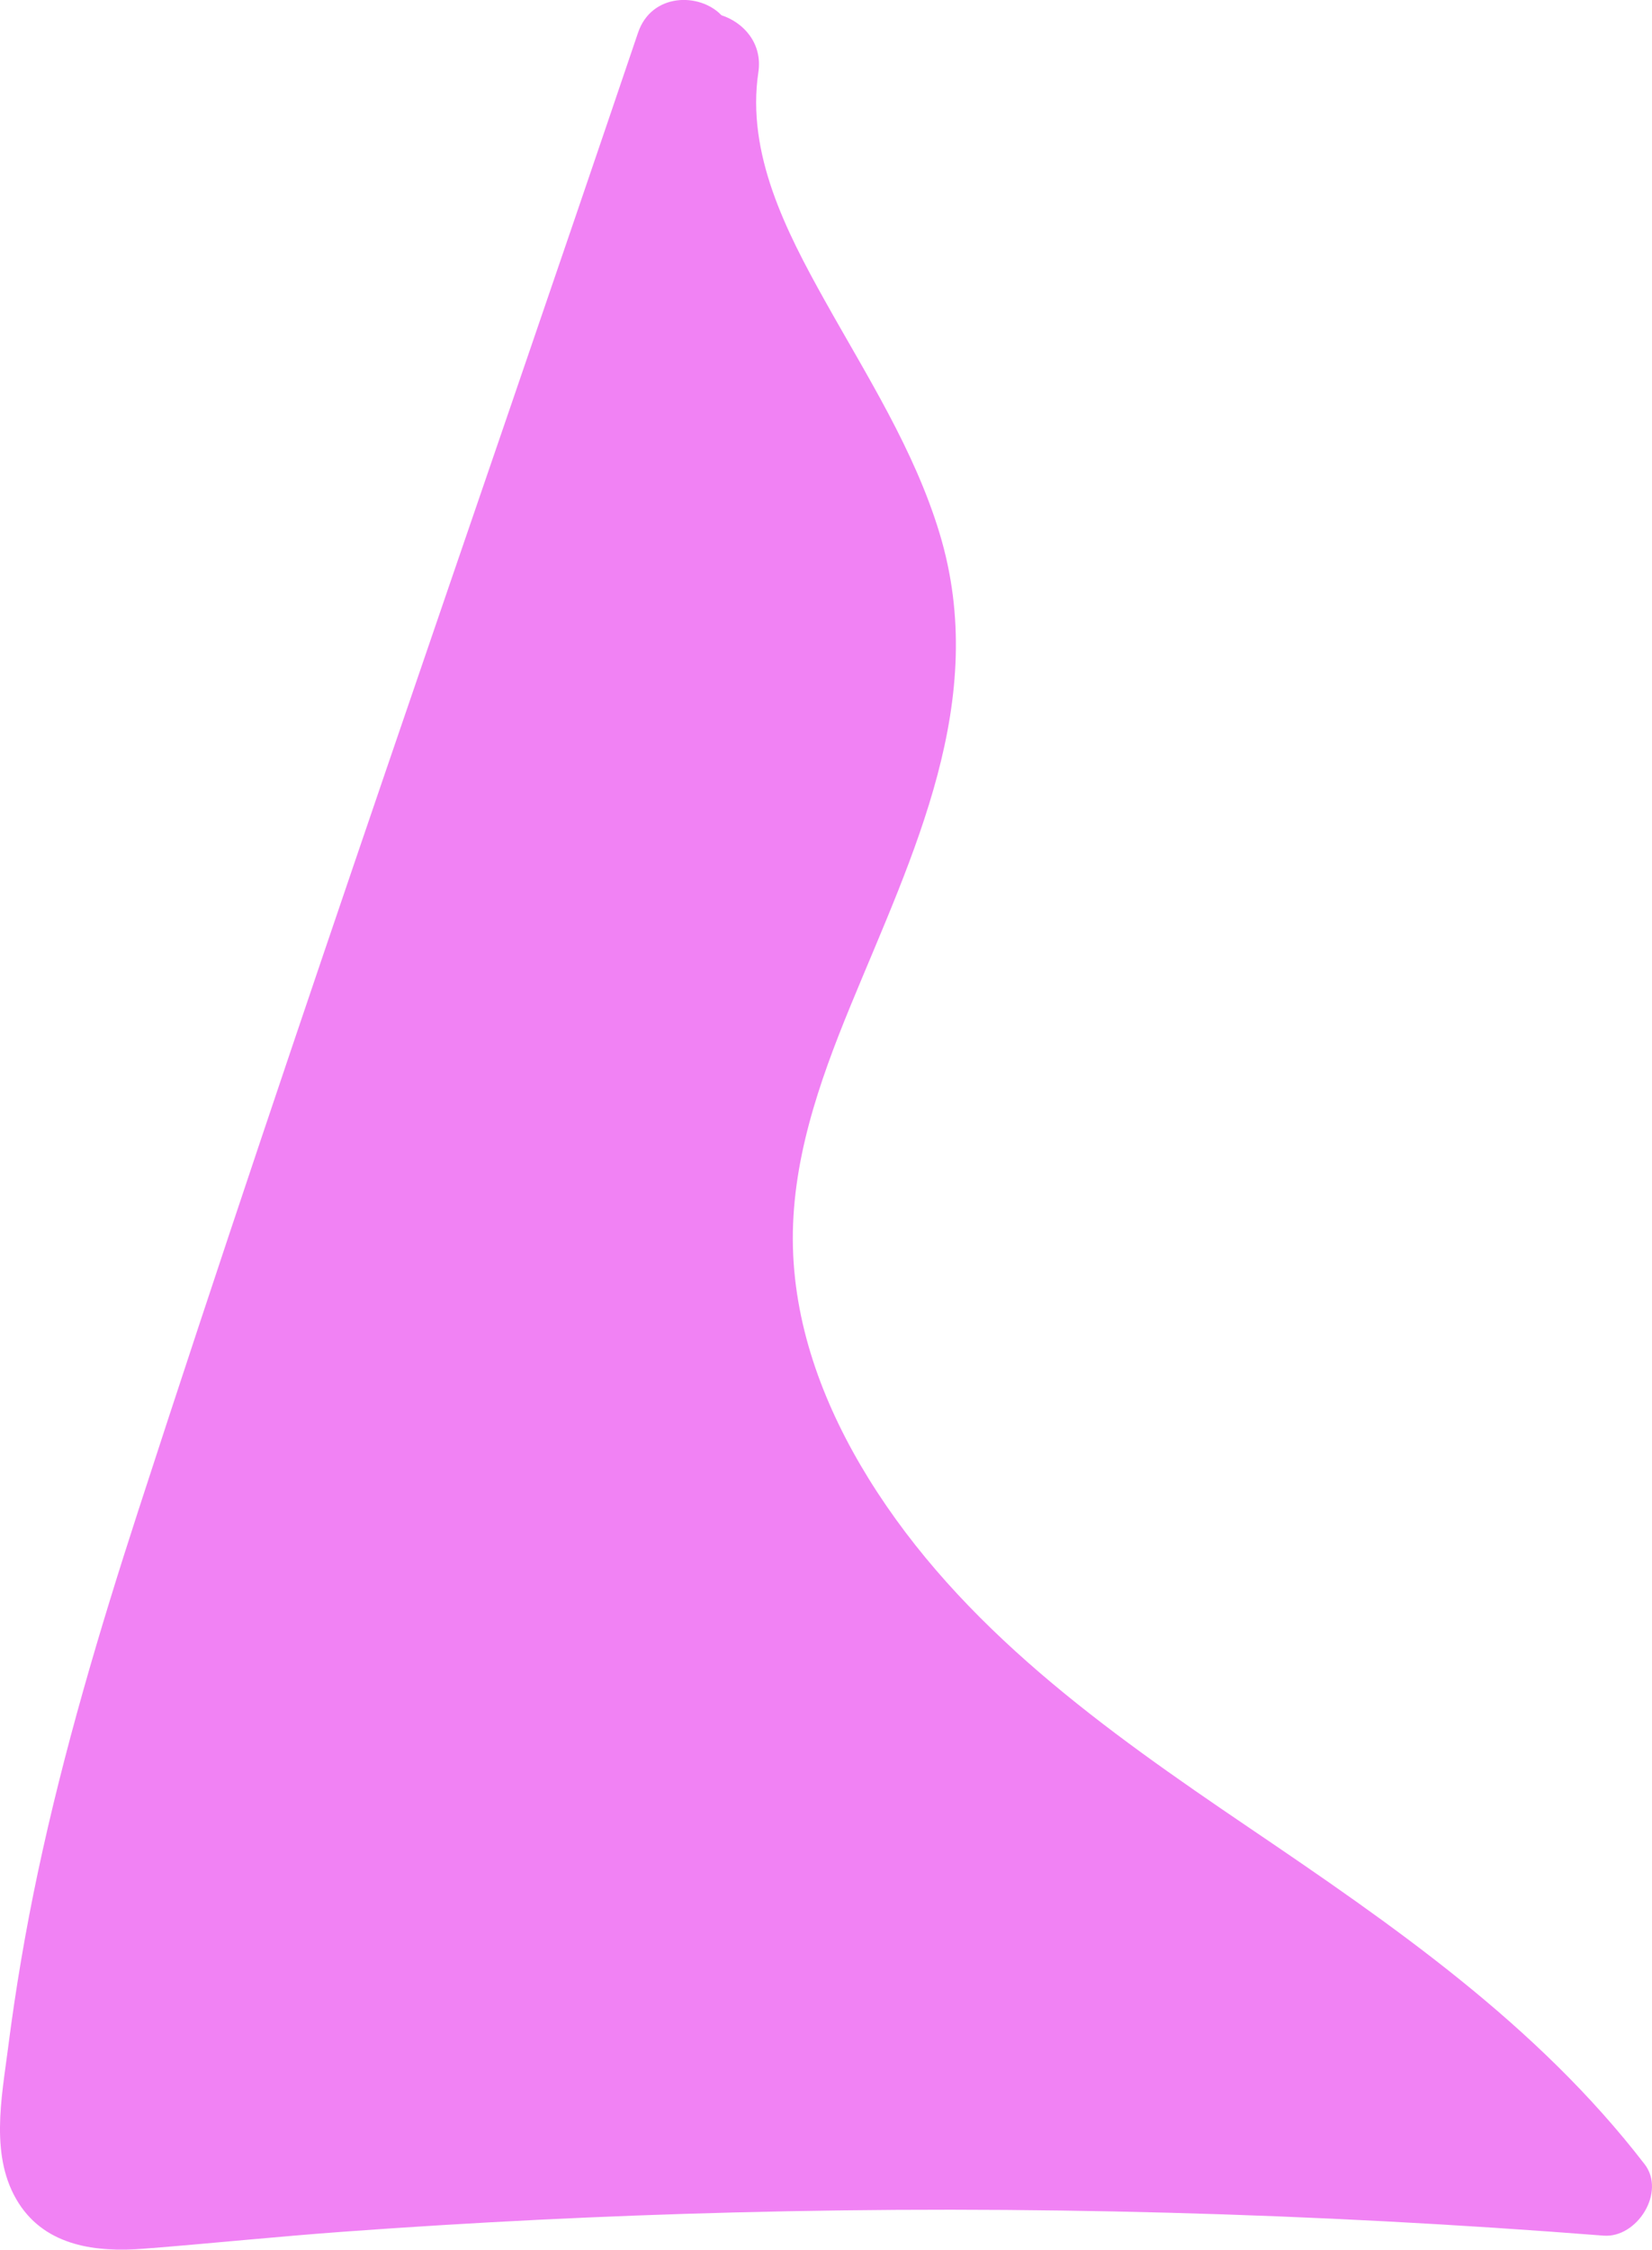 <?xml version="1.0" encoding="UTF-8"?>
<svg id="b" data-name="Layer 2" xmlns="http://www.w3.org/2000/svg" width="52.144" height="70.99" viewBox="0 0 52.144 70.99">
  <g id="c" data-name="Layer 1">
    <path d="M51.909,68.29c-3.404-4.418-7.94-7.538-12.511-10.636-4.509-3.056-9.068-6.285-11.985-11.003-1.362-2.203-2.32-4.684-2.385-7.298-.066-2.662.822-5.195,1.822-7.626,1.964-4.775,4.402-9.633,2.806-14.901-.797-2.633-2.297-4.968-3.627-7.351-1.212-2.171-2.476-4.626-2.092-7.197.136-.913-.47-1.571-1.164-1.796-.689-.721-2.207-.711-2.634.55-5.268,15.55-10.716,31.053-15.785,46.669-1.218,3.751-2.343,7.538-3.162,11.398-.387,1.825-.699,3.663-.936,5.513-.204,1.592-.592,3.471.339,4.918.872,1.356,2.461,1.546,3.933,1.43,2.121-.167,4.237-.387,6.359-.541,4.08-.297,8.168-.499,12.257-.604,9.163-.237,18.333.015,27.47.731,1.057.083,1.978-1.371,1.295-2.257Z" fill="#f182f4" events="visiblePainted" />
  </g>
</svg>